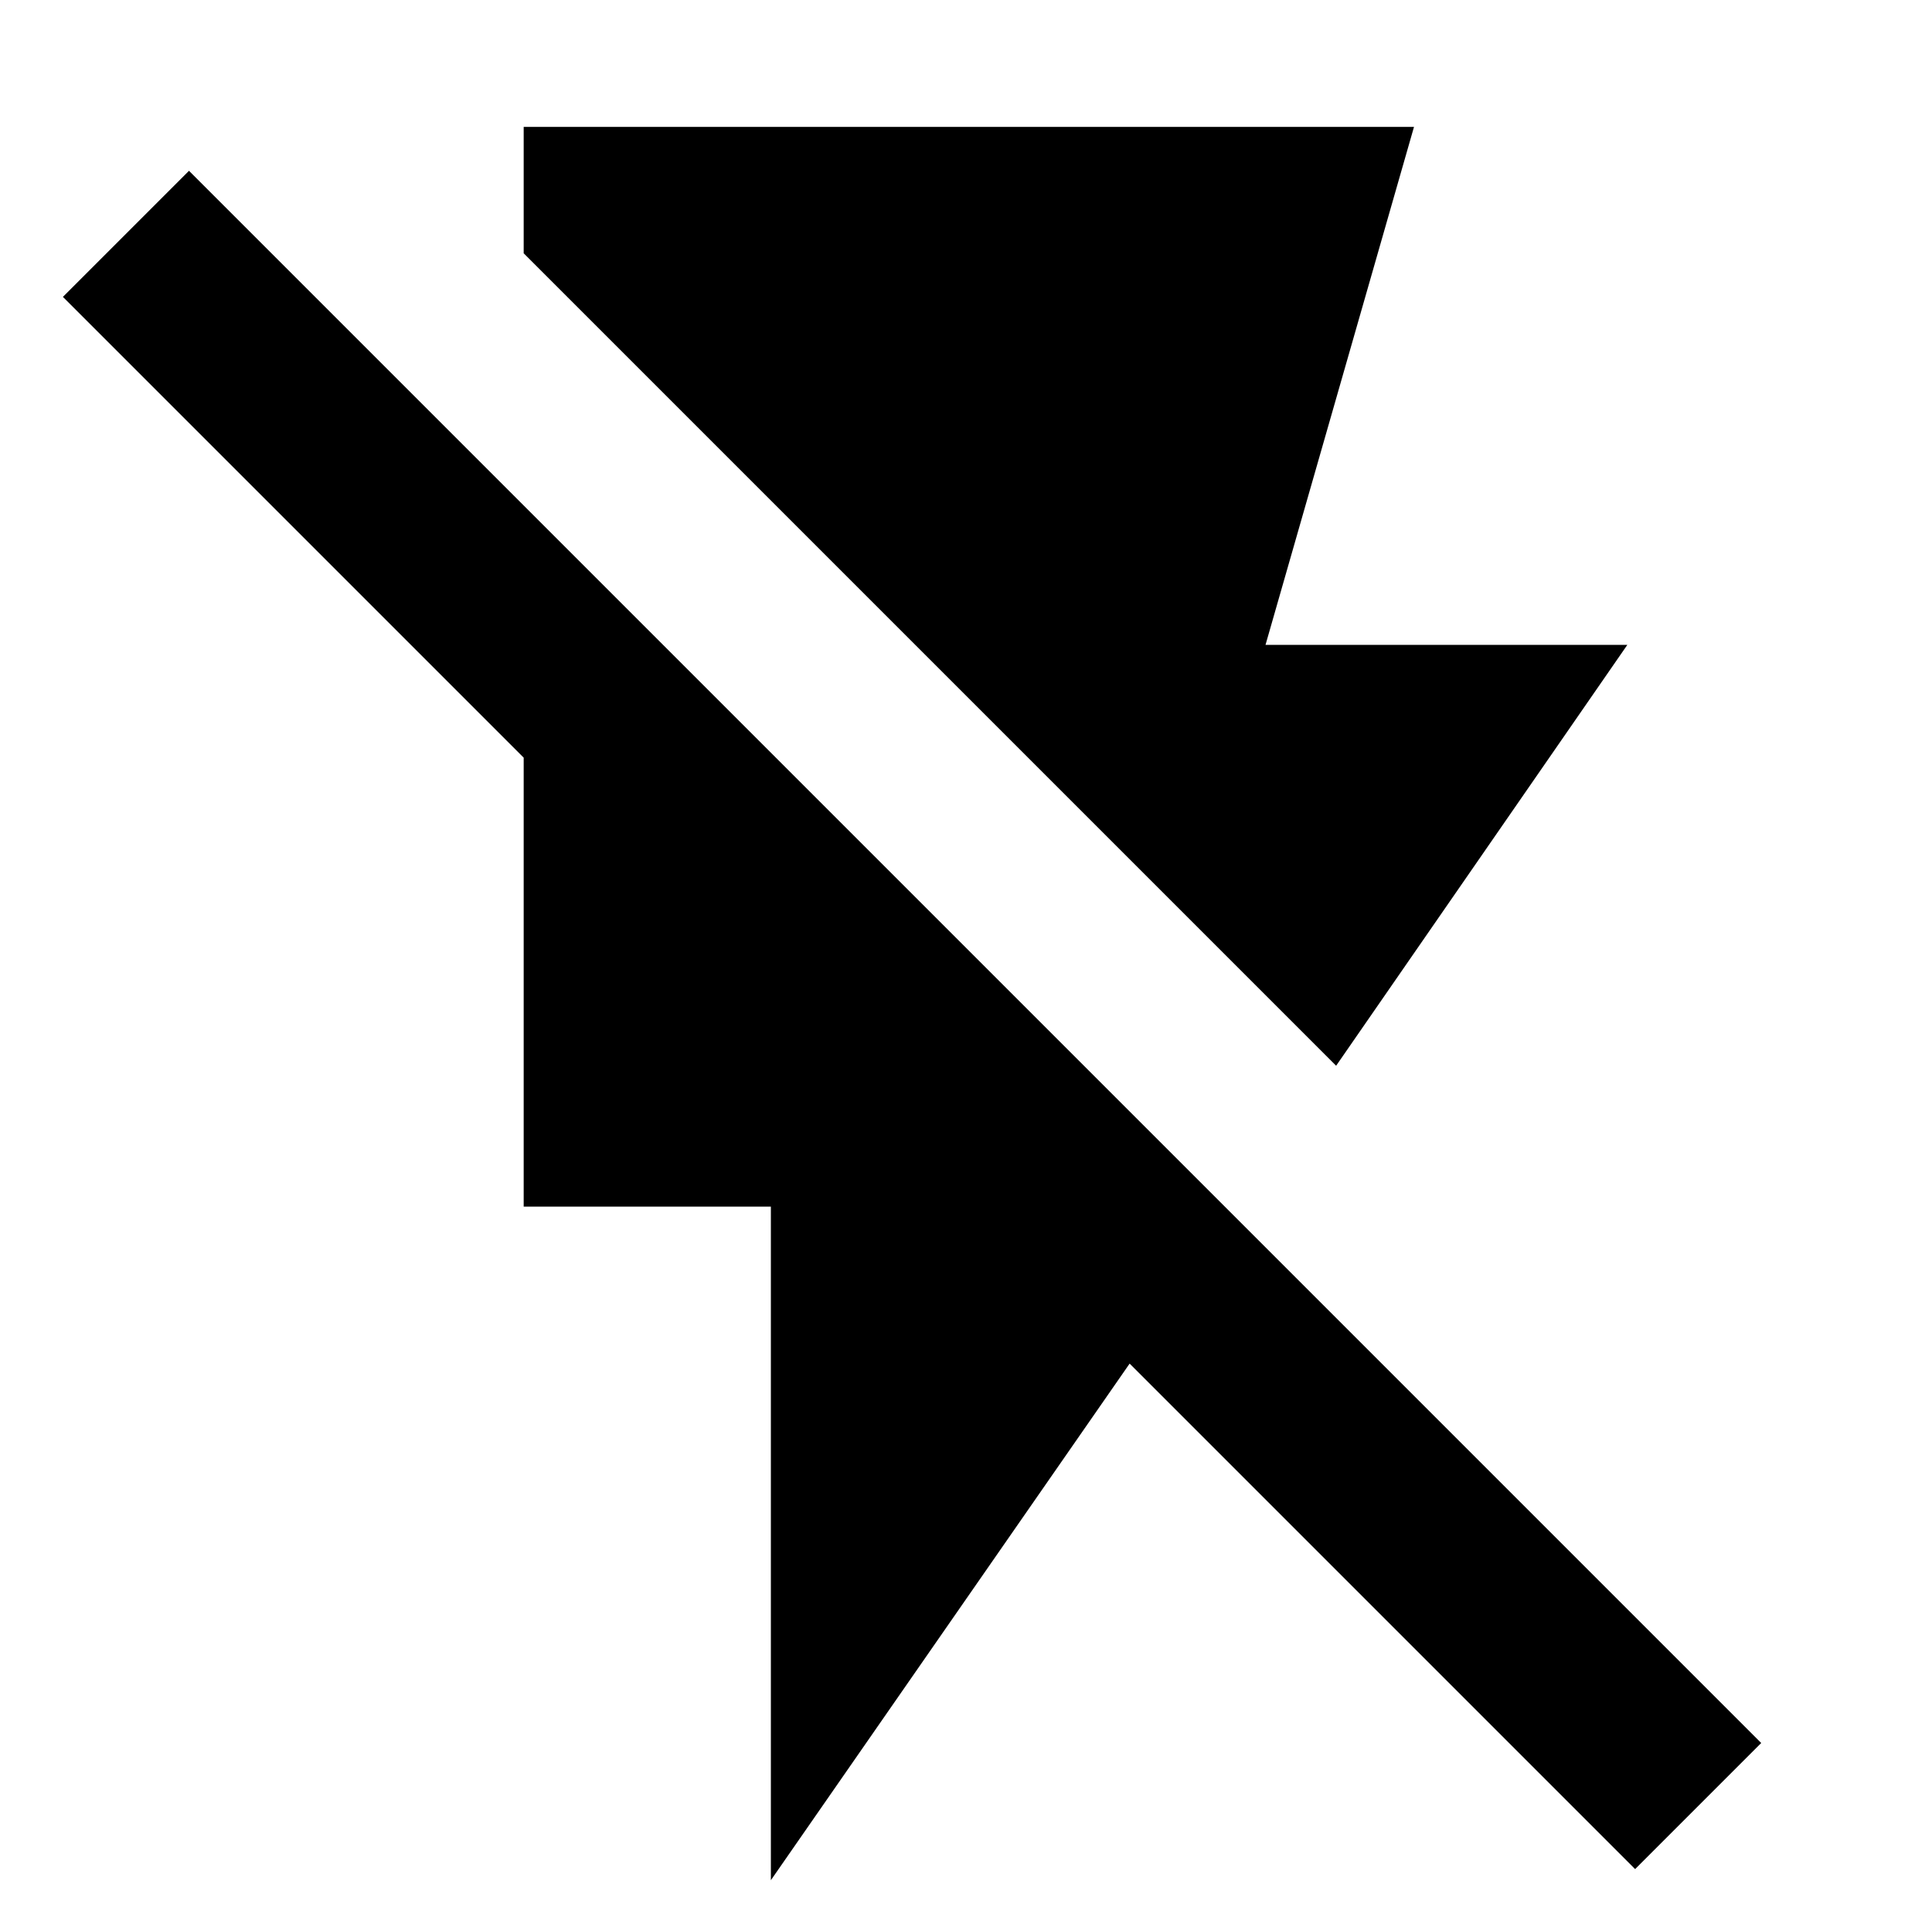 <svg xmlns="http://www.w3.org/2000/svg" height="24" viewBox="0 -960 960 960" width="24"><path d="M260.216-896.957H702.61l-73.782 257.39h179.783L663.914-430.435 260.216-834.133v-62.824Zm122.827 871.22v-334.696H260.216v-223.09L31.26-812.479l62.652-62.653 781.22 781.22-62.653 62.652-251.174-251.174L383.043-25.736Z"/></svg>